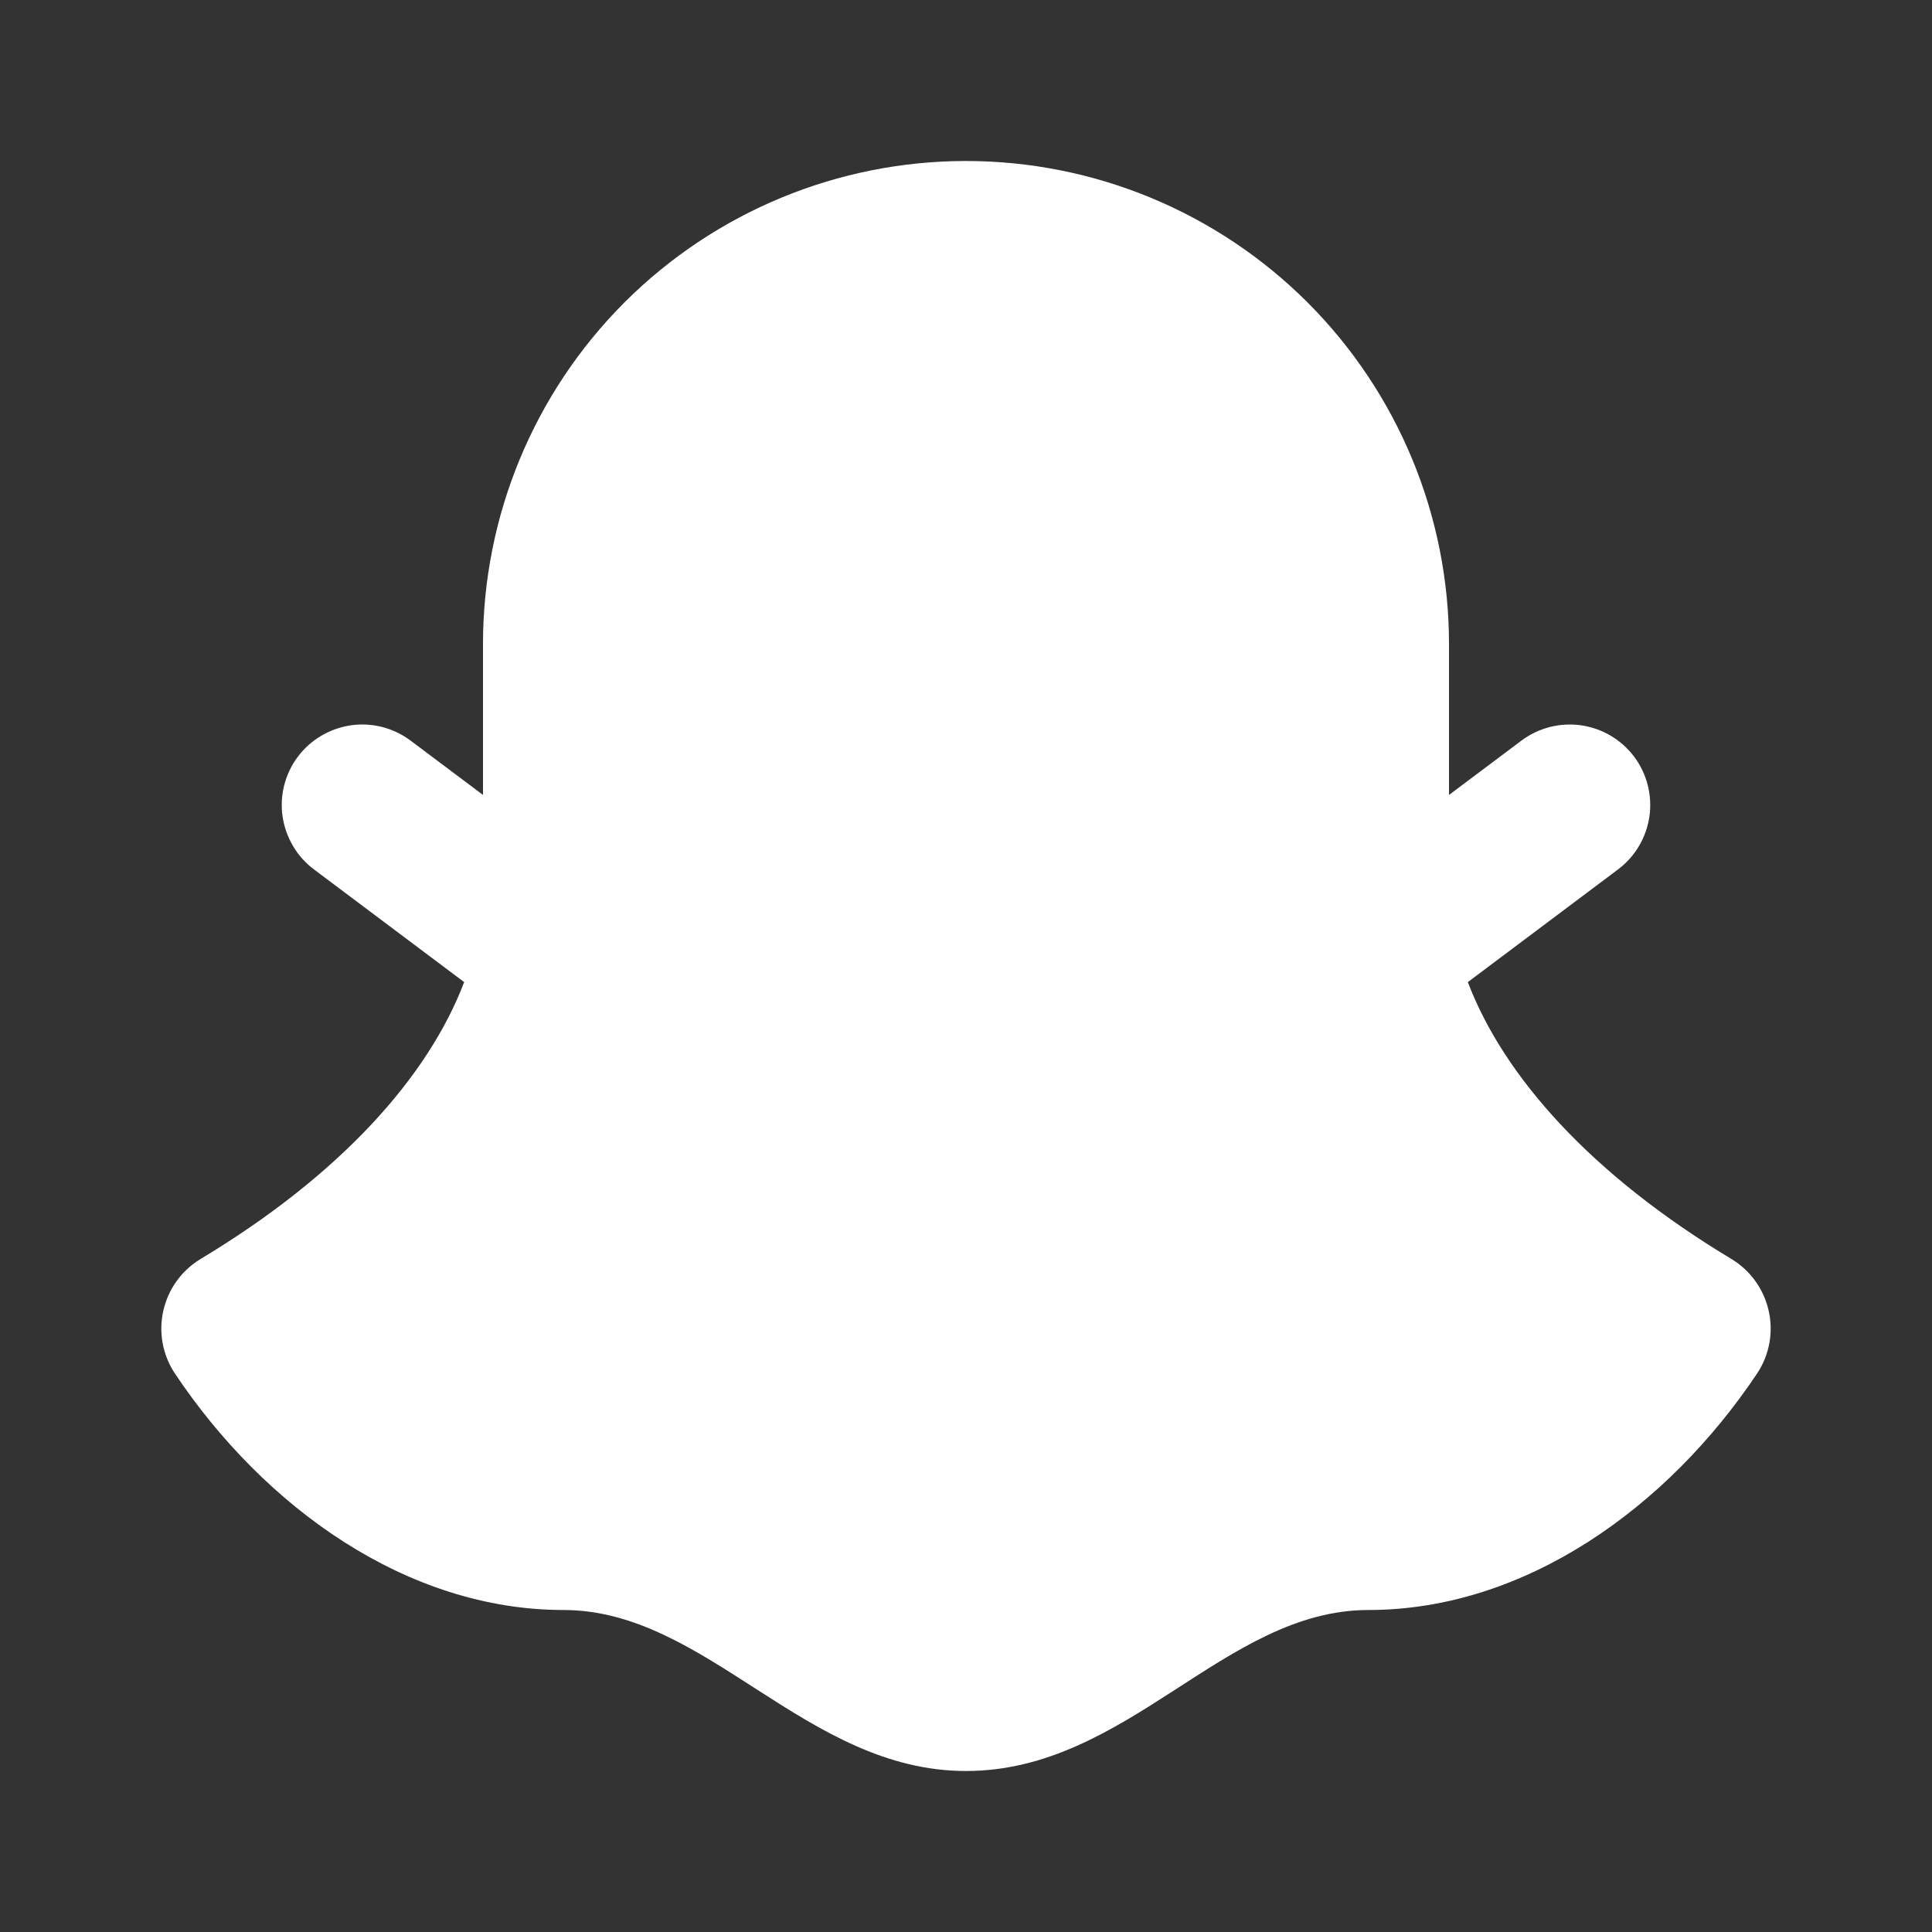<svg width="24" height="24" viewBox="0 0 24 24" fill="none" xmlns="http://www.w3.org/2000/svg">
<rect x="0" y="0" width="24" height="24" fill="#333333" stroke="none"/>
<path fill-rule="evenodd" clip-rule="evenodd" d="M12 2C10.409 2 8.883 2.632 7.757 3.757C6.632 4.883 6 6.409 6 8V9.875L5.1 9.2C4.995 9.121 4.875 9.064 4.748 9.031C4.621 8.999 4.489 8.991 4.359 9.01C4.229 9.029 4.104 9.073 3.991 9.14C3.878 9.206 3.779 9.295 3.7 9.4C3.621 9.505 3.564 9.625 3.531 9.752C3.499 9.879 3.491 10.011 3.51 10.141C3.529 10.271 3.573 10.396 3.64 10.509C3.706 10.623 3.795 10.721 3.9 10.8L5.766 12.2C5.322 13.368 4.239 14.59 2.486 15.643C2.371 15.714 2.271 15.806 2.193 15.916C2.114 16.026 2.059 16.15 2.029 16.282C1.999 16.413 1.996 16.55 2.02 16.683C2.044 16.815 2.094 16.942 2.168 17.055C3.286 18.732 5.06 20 7 20C8.784 20 10.007 22 12 22C14.011 22 15.209 20 17 20C18.94 20 20.714 18.732 21.832 17.055C21.906 16.942 21.956 16.815 21.98 16.683C22.004 16.55 22.001 16.413 21.971 16.282C21.941 16.15 21.886 16.026 21.807 15.916C21.729 15.806 21.629 15.714 21.514 15.643C19.761 14.59 18.678 13.368 18.234 12.2L20.1 10.8C20.312 10.641 20.452 10.404 20.49 10.141C20.527 9.879 20.459 9.612 20.3 9.4C20.141 9.188 19.904 9.048 19.641 9.01C19.379 8.973 19.112 9.041 18.9 9.2L18 9.875V8C18 6.409 17.368 4.883 16.243 3.757C15.117 2.632 13.591 2 12 2Z" fill="white"/>
</svg>
